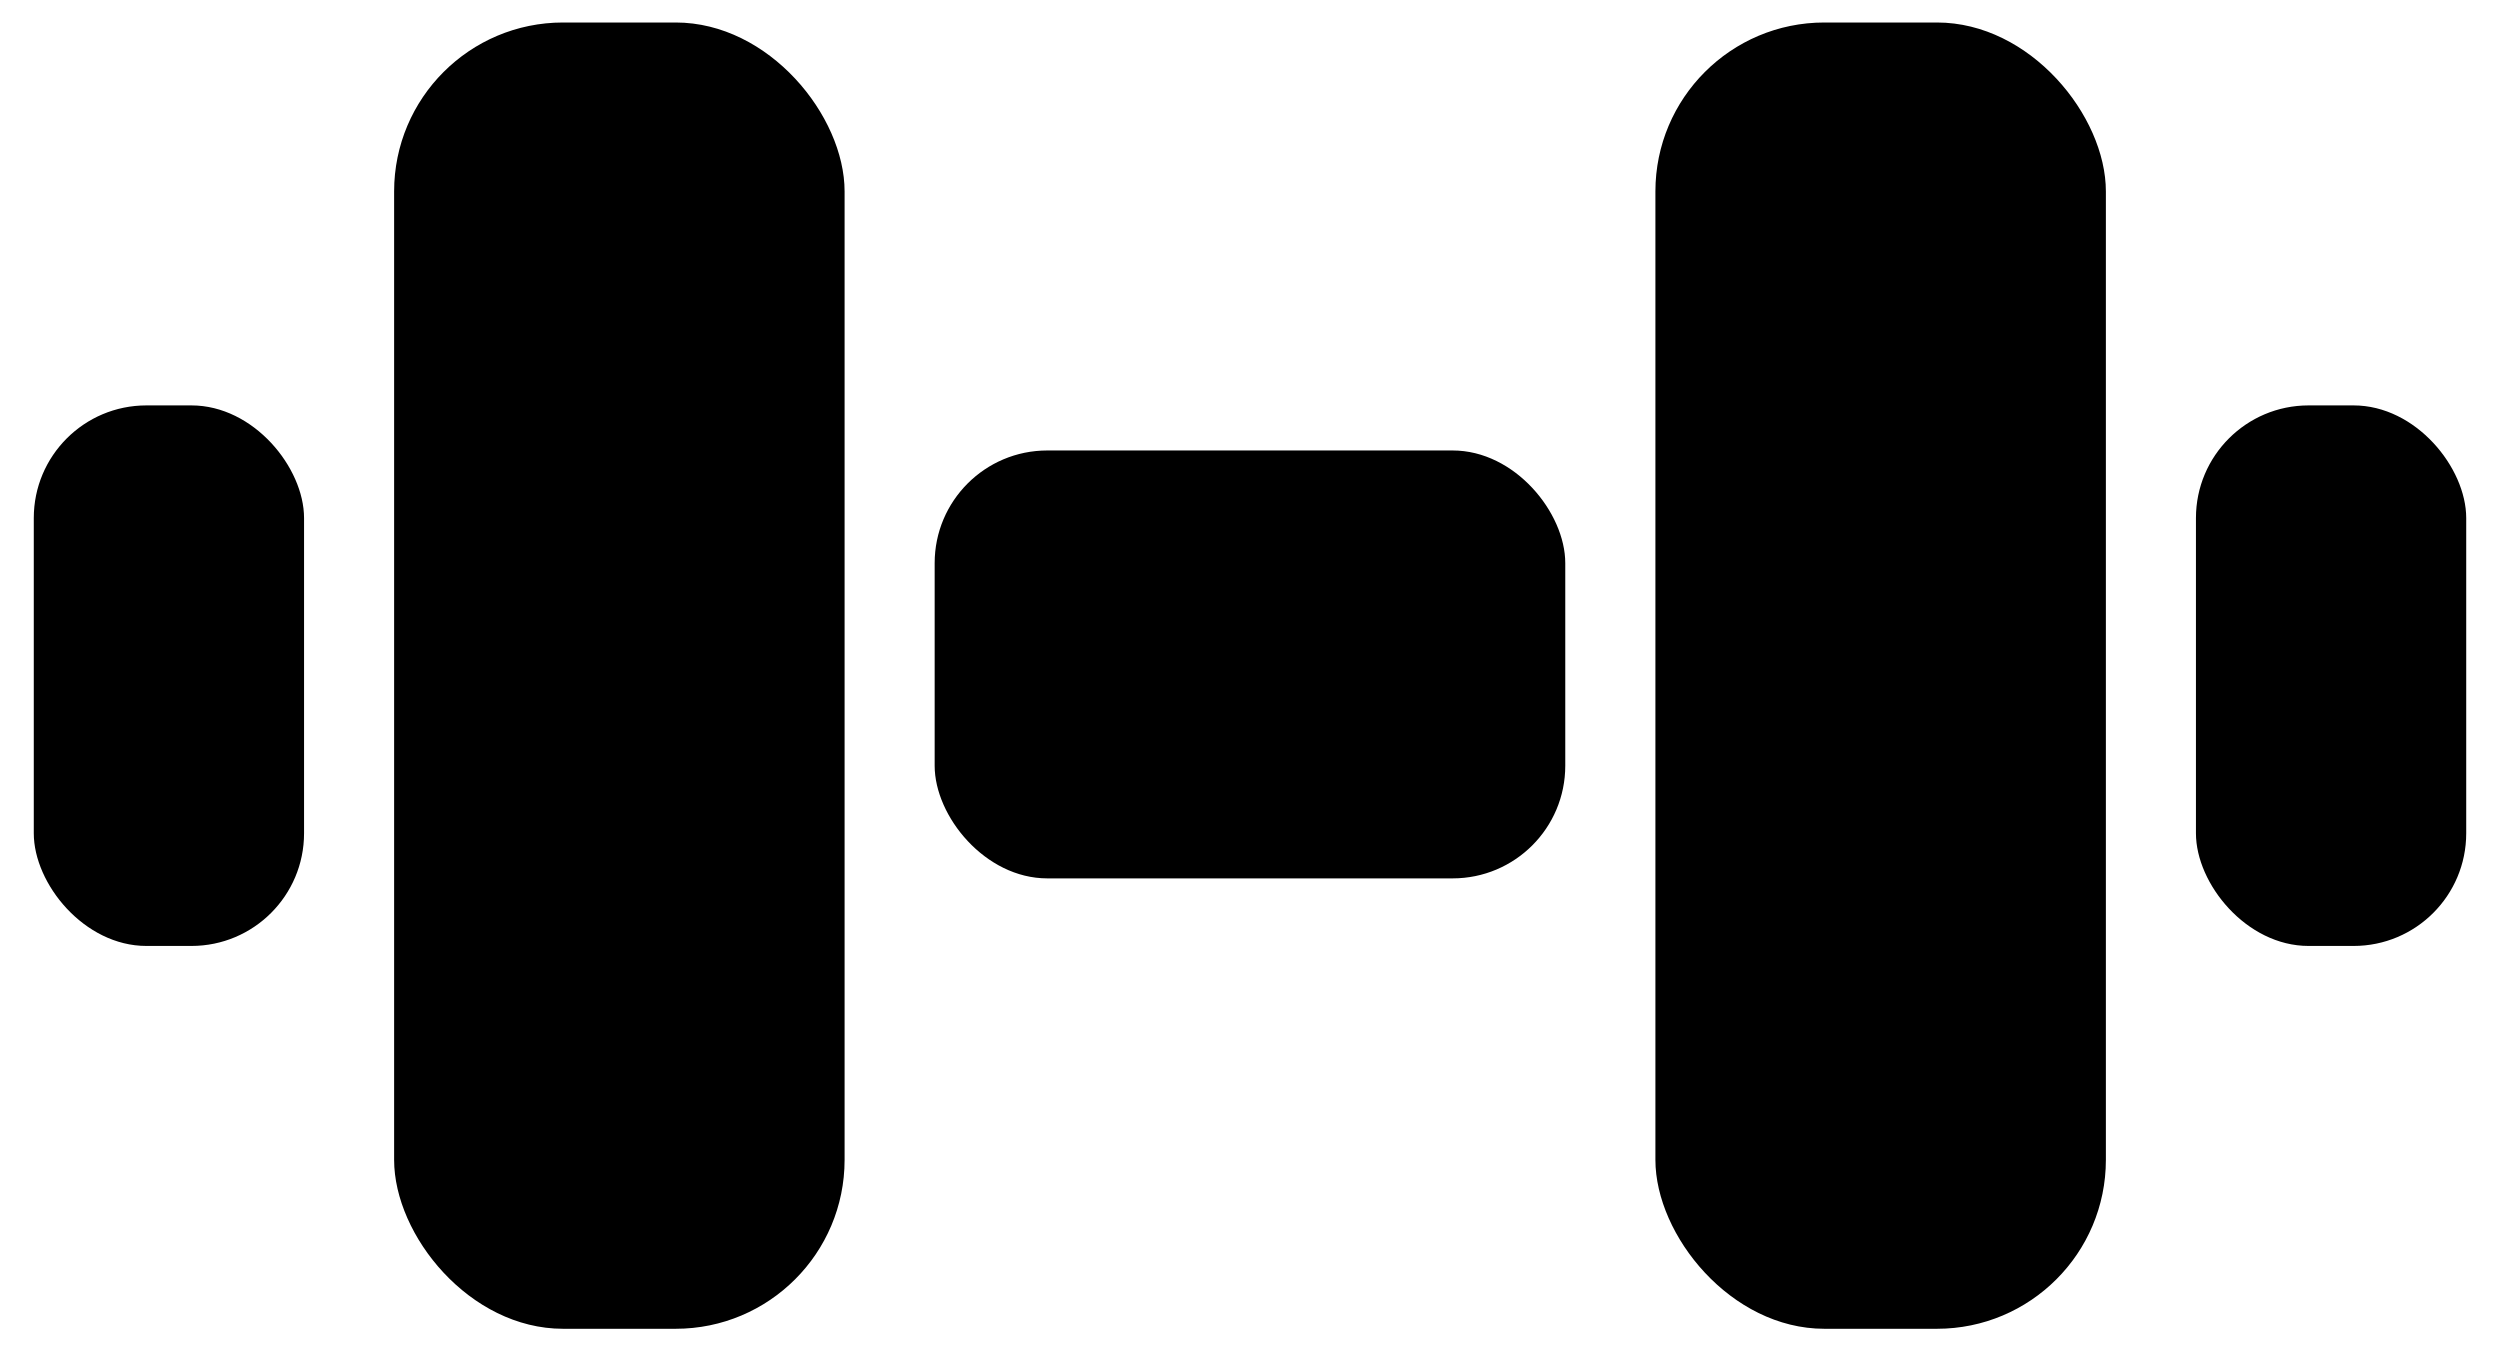 <svg width="37" height="20" viewBox="0 0 37 20" fill="none" xmlns="http://www.w3.org/2000/svg">
<rect x="13.833" y="6.667" width="9.333" height="6.333" rx="1.667" fill="black"/>
<rect x="5.833" y="0.333" width="6.667" height="19.333" rx="2.5" fill="black"/>
<rect x="0.5" y="6" width="4" height="8" rx="1.667" fill="black"/>
<rect x="32.5" y="6" width="4" height="8" rx="1.667" fill="black"/>
<rect x="24.5" y="0.333" width="6.667" height="19.333" rx="2.5" fill="black"/>
</svg>
